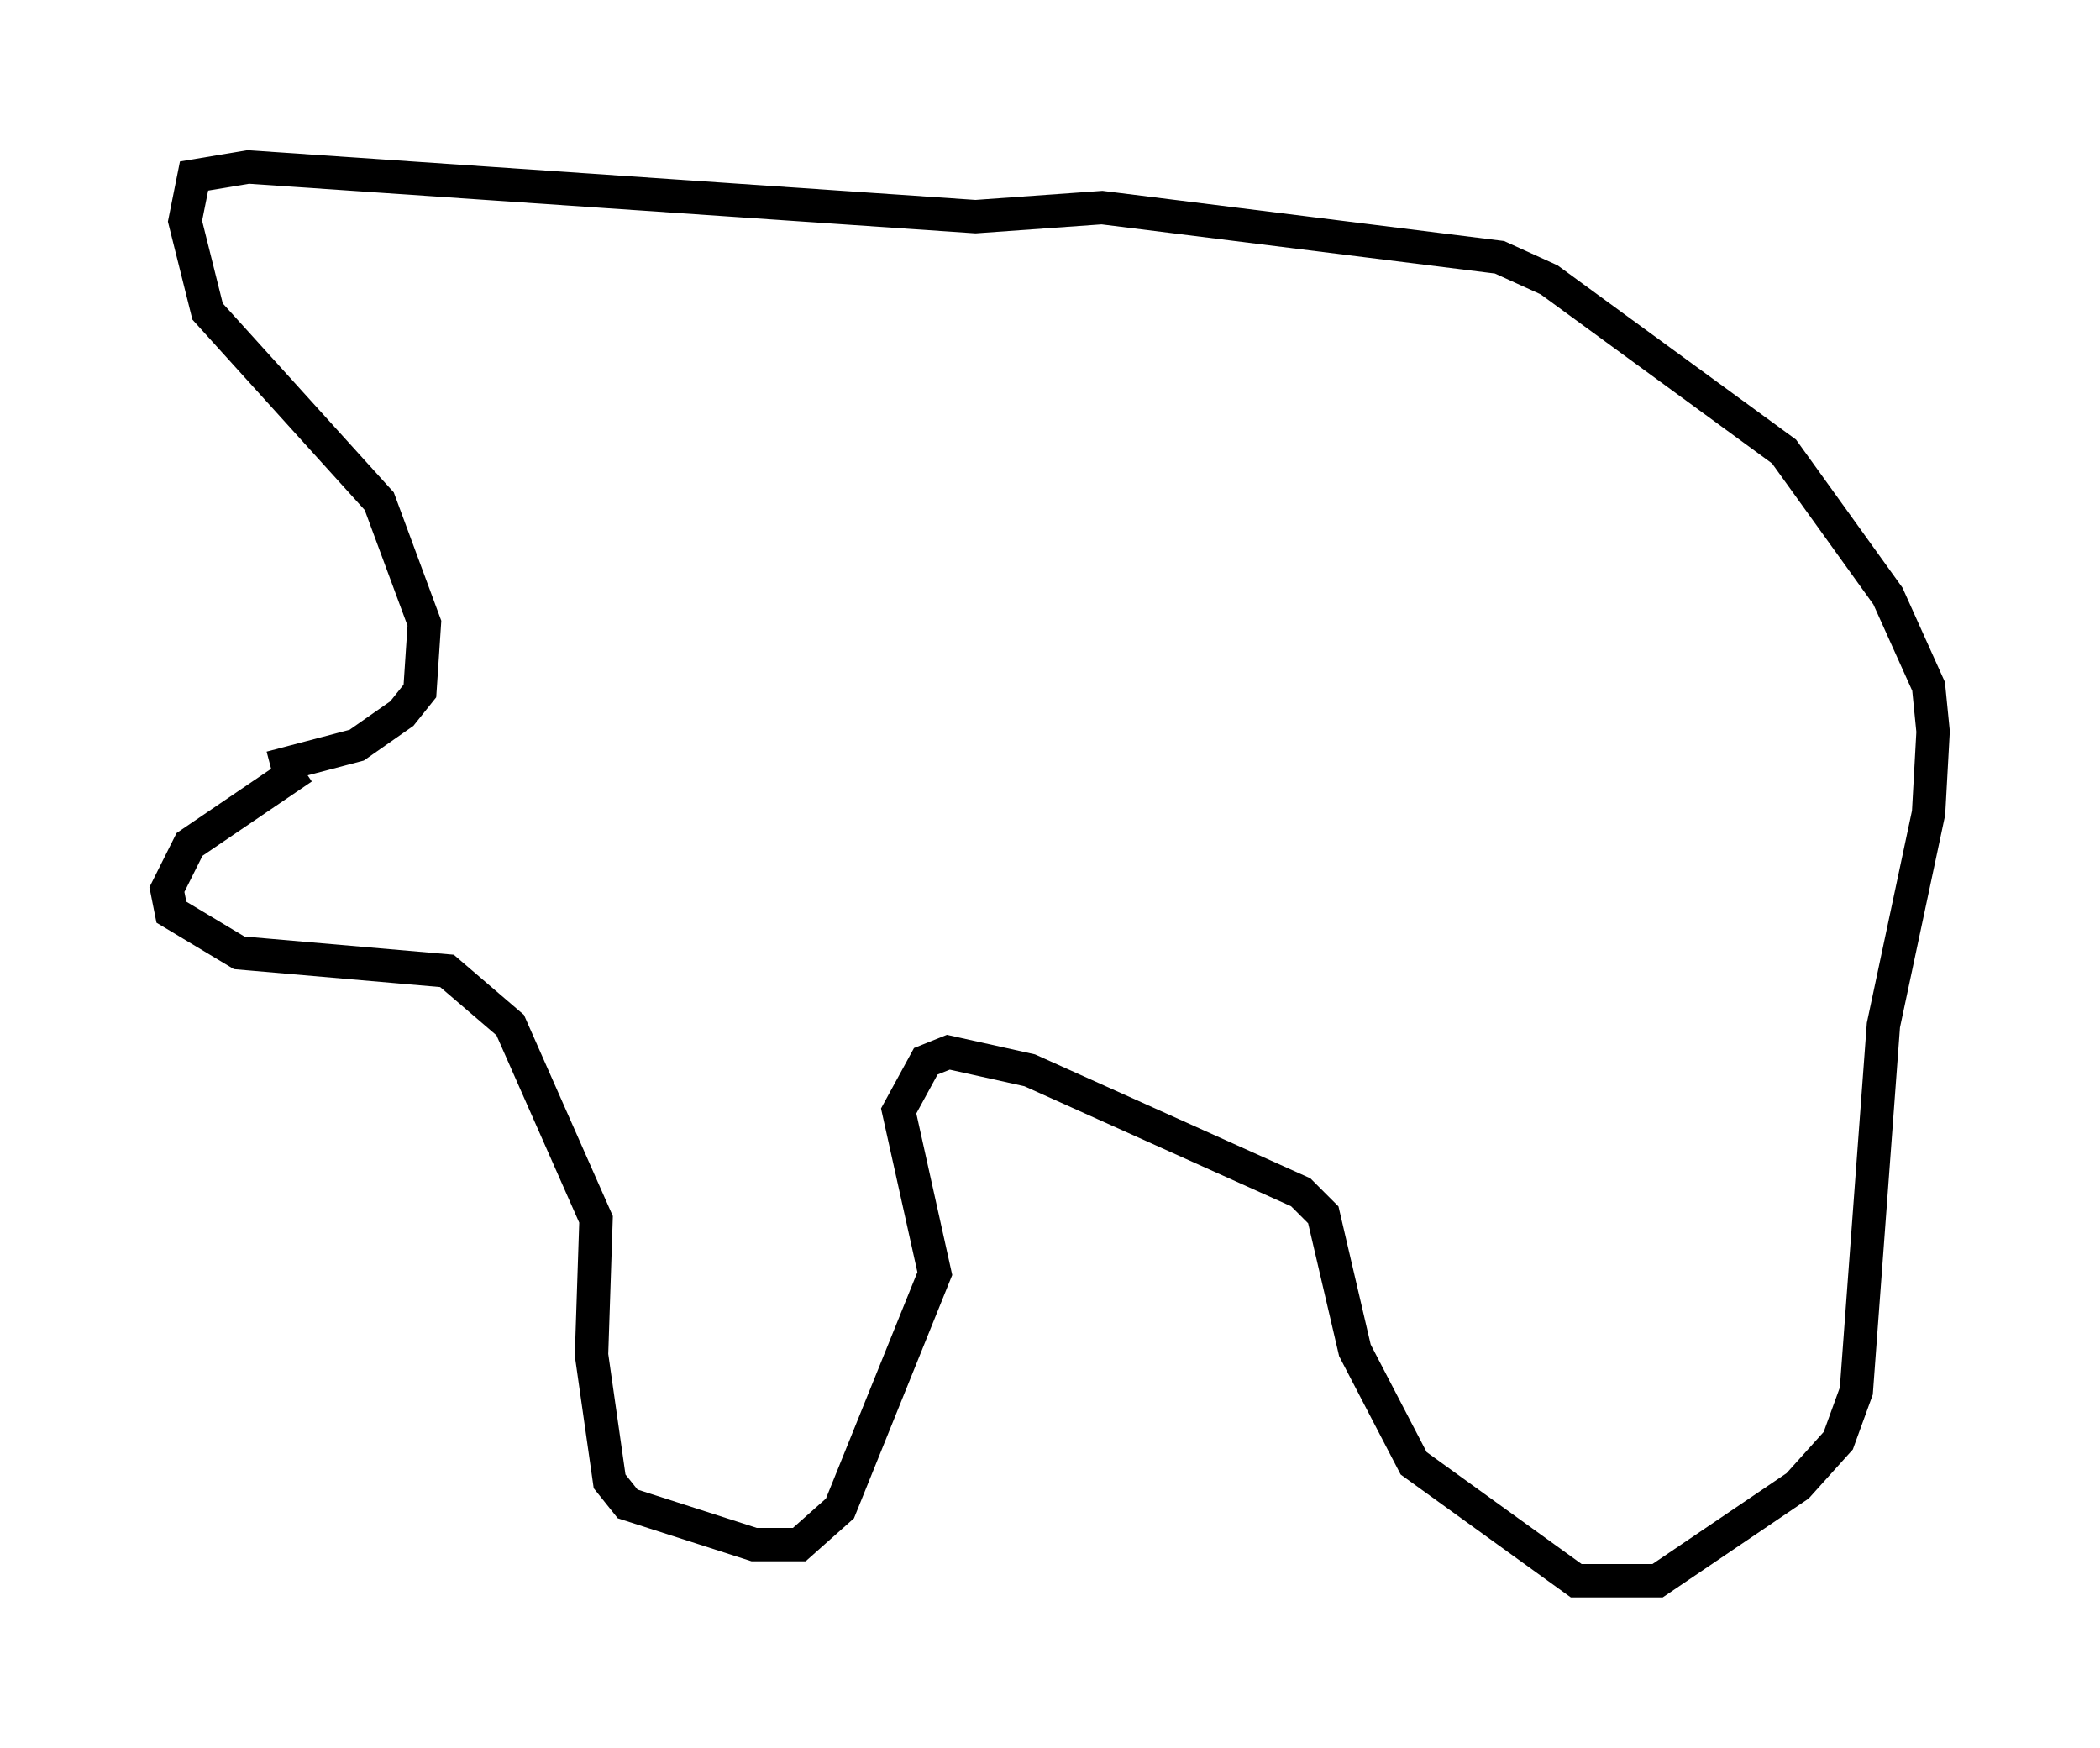 <?xml version="1.0" encoding="utf-8" ?>
<svg baseProfile="full" height="52.354" version="1.1" width="62.909" xmlns="http://www.w3.org/2000/svg" xmlns:ev="http://www.w3.org/2001/xml-events" xmlns:xlink="http://www.w3.org/1999/xlink"><defs /><rect fill="white" height="52.354" width="62.909" x="0" y="0" /><path d="M10.413, 22.591 m-1.353, 0.406 l-3.383, 2.3 -0.677, 1.353 l0.135, 0.677 2.03, 1.218 l6.225, 0.541 1.894, 1.624 l2.571, 5.819 -0.135, 4.059 l0.541, 3.789 0.541, 0.677 l3.789, 1.218 1.353, 0.0 l1.218, -1.083 2.842, -7.036 l-1.083, -4.871 0.812, -1.488 l0.677, -0.271 2.436, 0.541 l8.119, 3.654 0.677, 0.677 l0.947, 4.059 1.759, 3.383 l4.871, 3.518 2.436, 0.0 l4.195, -2.842 1.218, -1.353 l0.541, -1.488 0.812, -10.961 l1.353, -6.36 0.135, -2.436 l-0.135, -1.353 -1.218, -2.706 l-3.112, -4.33 -7.036, -5.142 l-1.488, -0.677 -11.908, -1.488 l-3.789, 0.271 -21.786, -1.488 l-1.624, 0.271 -0.271, 1.353 l0.677, 2.706 5.142, 5.683 l1.353, 3.654 -0.135, 2.03 l-0.541, 0.677 -1.353, 0.947 l-2.571, 0.677 " fill="none" stroke="black" stroke-width="1" /></svg>